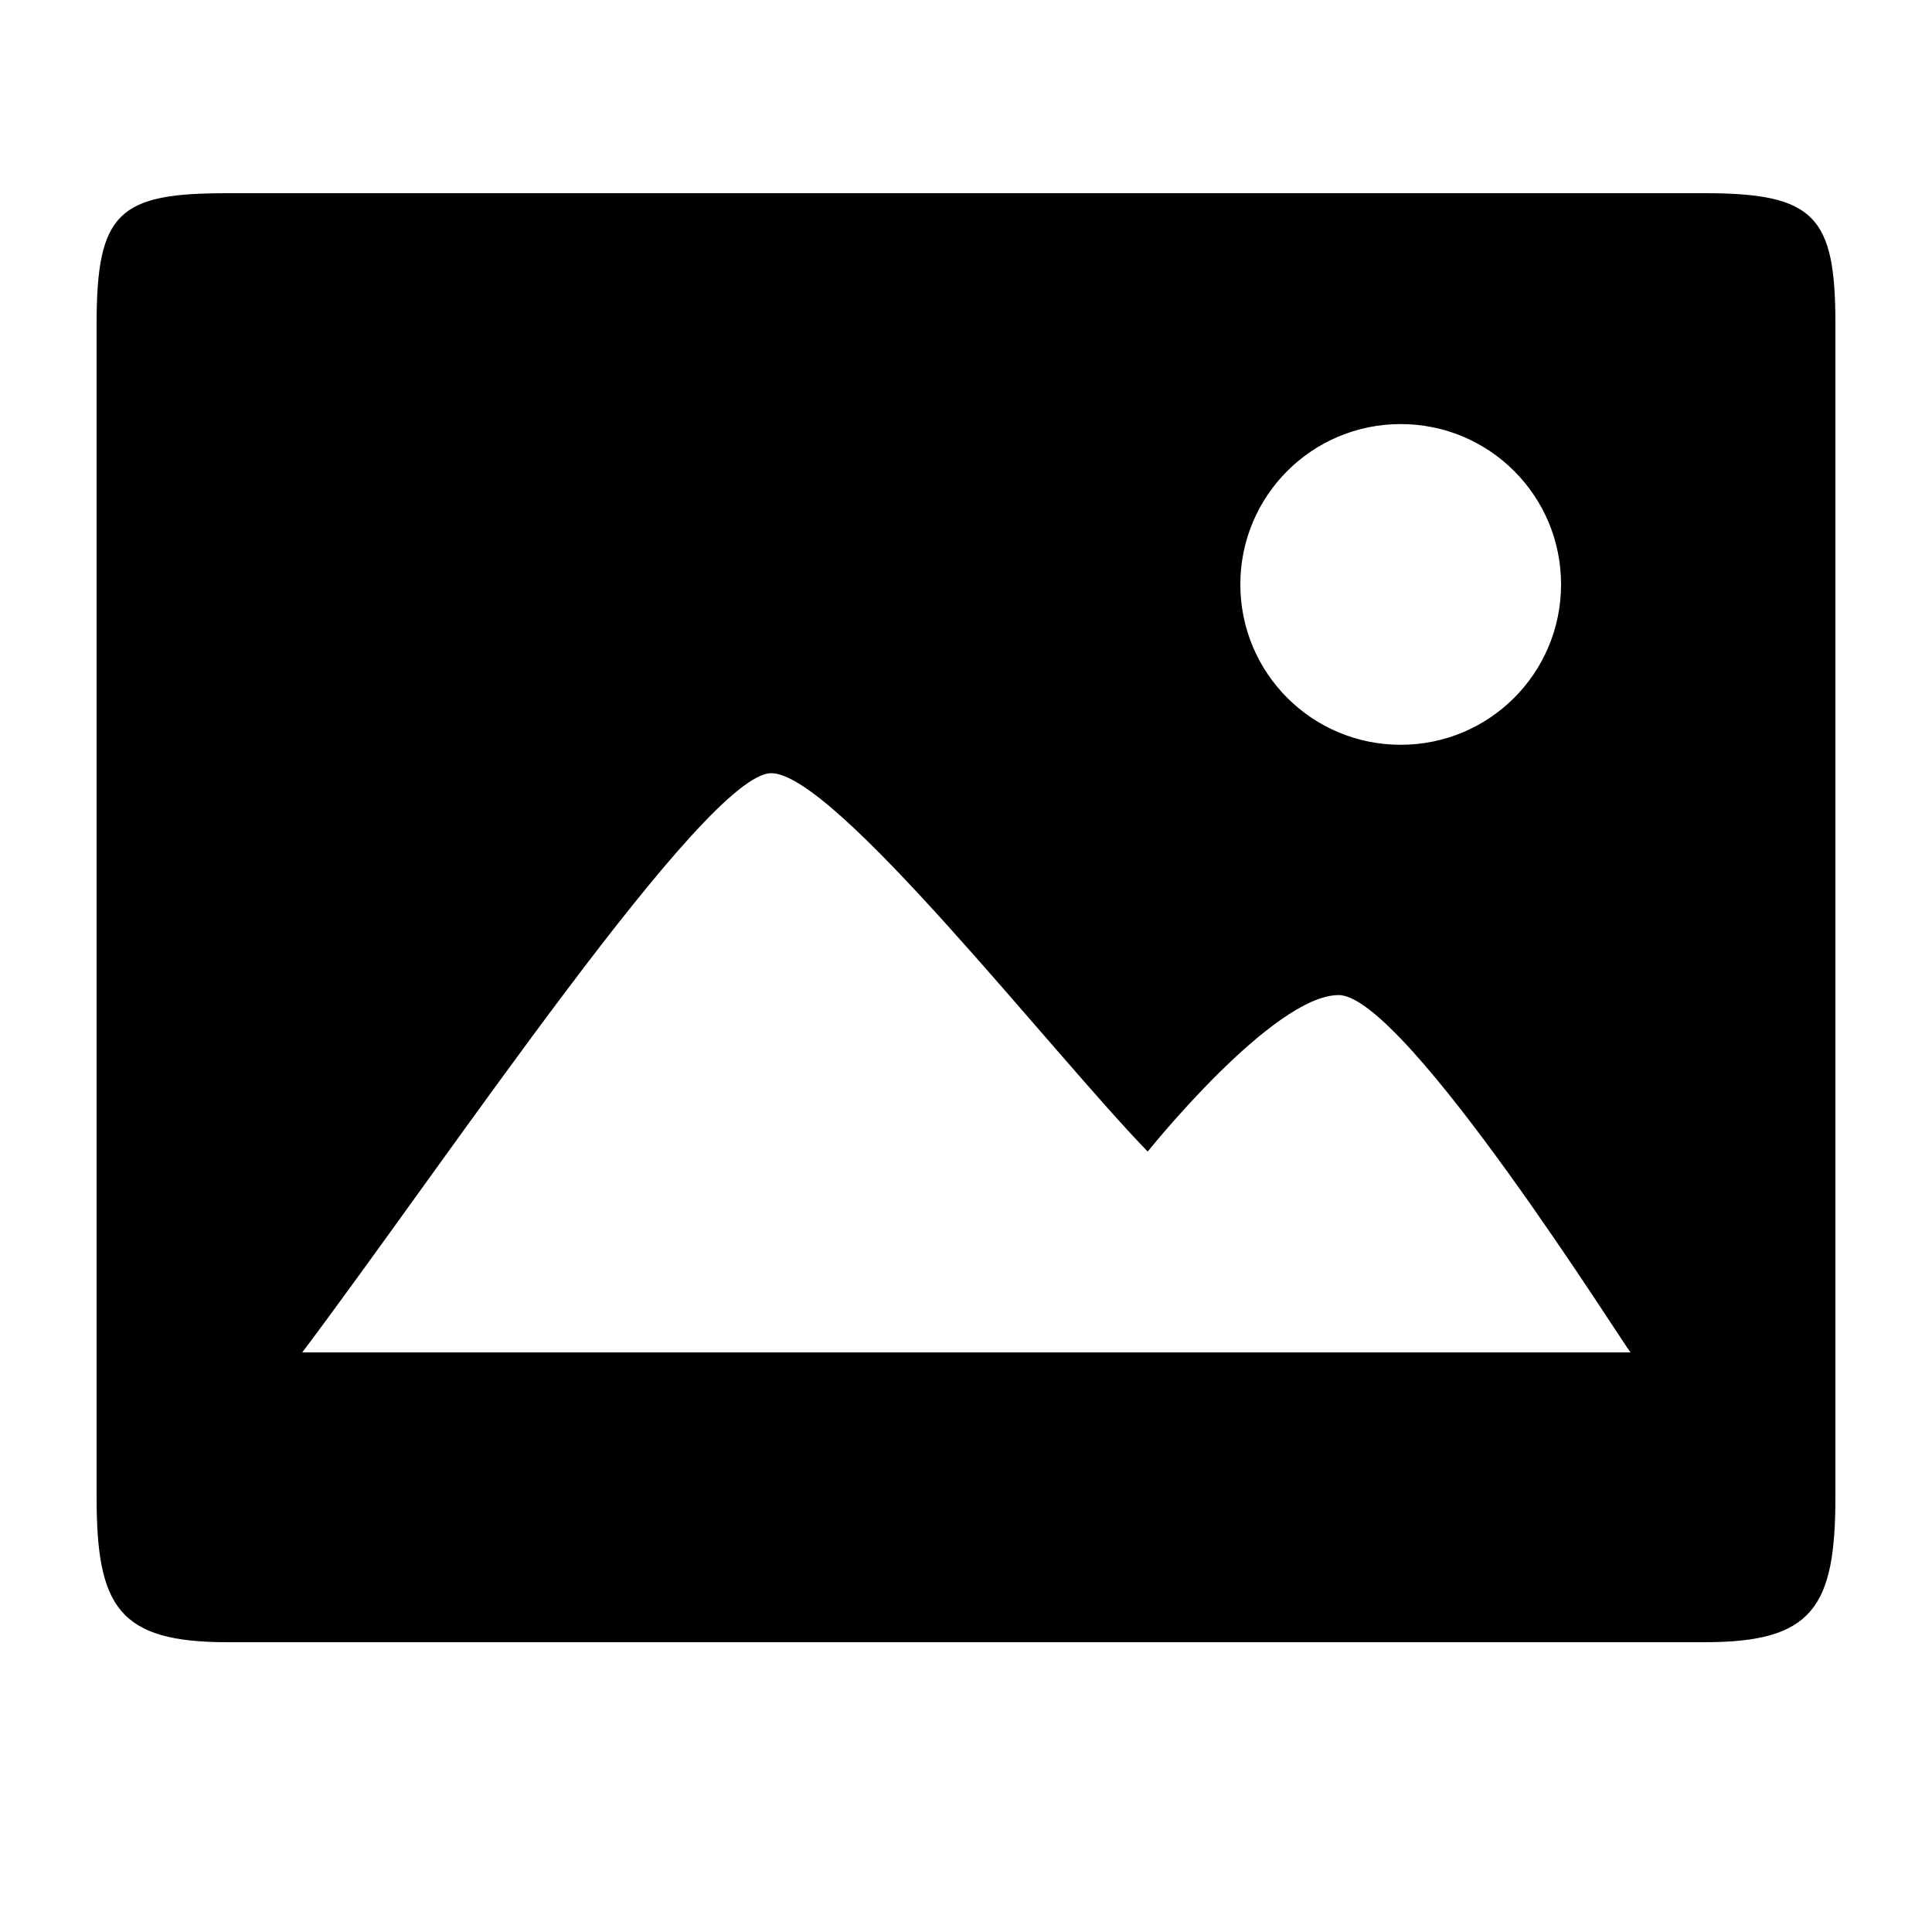<?xml version="1.0" encoding="utf-8"?>
<!-- Generator: Adobe Illustrator 16.0.4, SVG Export Plug-In . SVG Version: 6.00 Build 0)  -->
<!DOCTYPE svg PUBLIC "-//W3C//DTD SVG 1.1 Tiny//EN" "http://www.w3.org/Graphics/SVG/1.1/DTD/svg11-tiny.dtd">
<svg version="1.1" baseProfile="tiny" id="Layer_1" xmlns:x="http://ns.adobe.com/Extensibility/1.0/" xmlns:i="http://ns.adobe.com/AdobeIllustrator/10.0/" xmlns:graph="http://ns.adobe.com/Graphs/1.0/"
	 xmlns="http://www.w3.org/2000/svg" xmlns:xlink="http://www.w3.org/1999/xlink" xmlns:a="http://ns.adobe.com/AdobeSVGViewerExtensions/3.0/"
	 x="0px" y="0px" width="20px" height="20px" viewBox="-0.5 0.5 20 20" xml:space="preserve">
<path d="M0.5,3.85V16c0,1.134,0.229,1.5,1.35,1.5h15.3c1.11,0,1.35-0.357,1.35-1.5V3.85c0-1.107-0.212-1.35-1.35-1.35H1.85
	C0.734,2.5,0.5,2.693,0.5,3.85z M16.38,14.5H2.629c1.503-2,4.175-5.996,4.855-5.996c0.657,0,2.889,2.877,3.897,3.917
	c0,0,1.296-1.62,1.977-1.62C14.049,10.801,16.357,14.5,16.38,14.5z M12.34,6.55c0-0.918,0.742-1.66,1.66-1.66s1.66,0.742,1.66,1.66
	S14.918,8.21,14,8.21S12.34,7.468,12.34,6.55z"/>
</svg>
